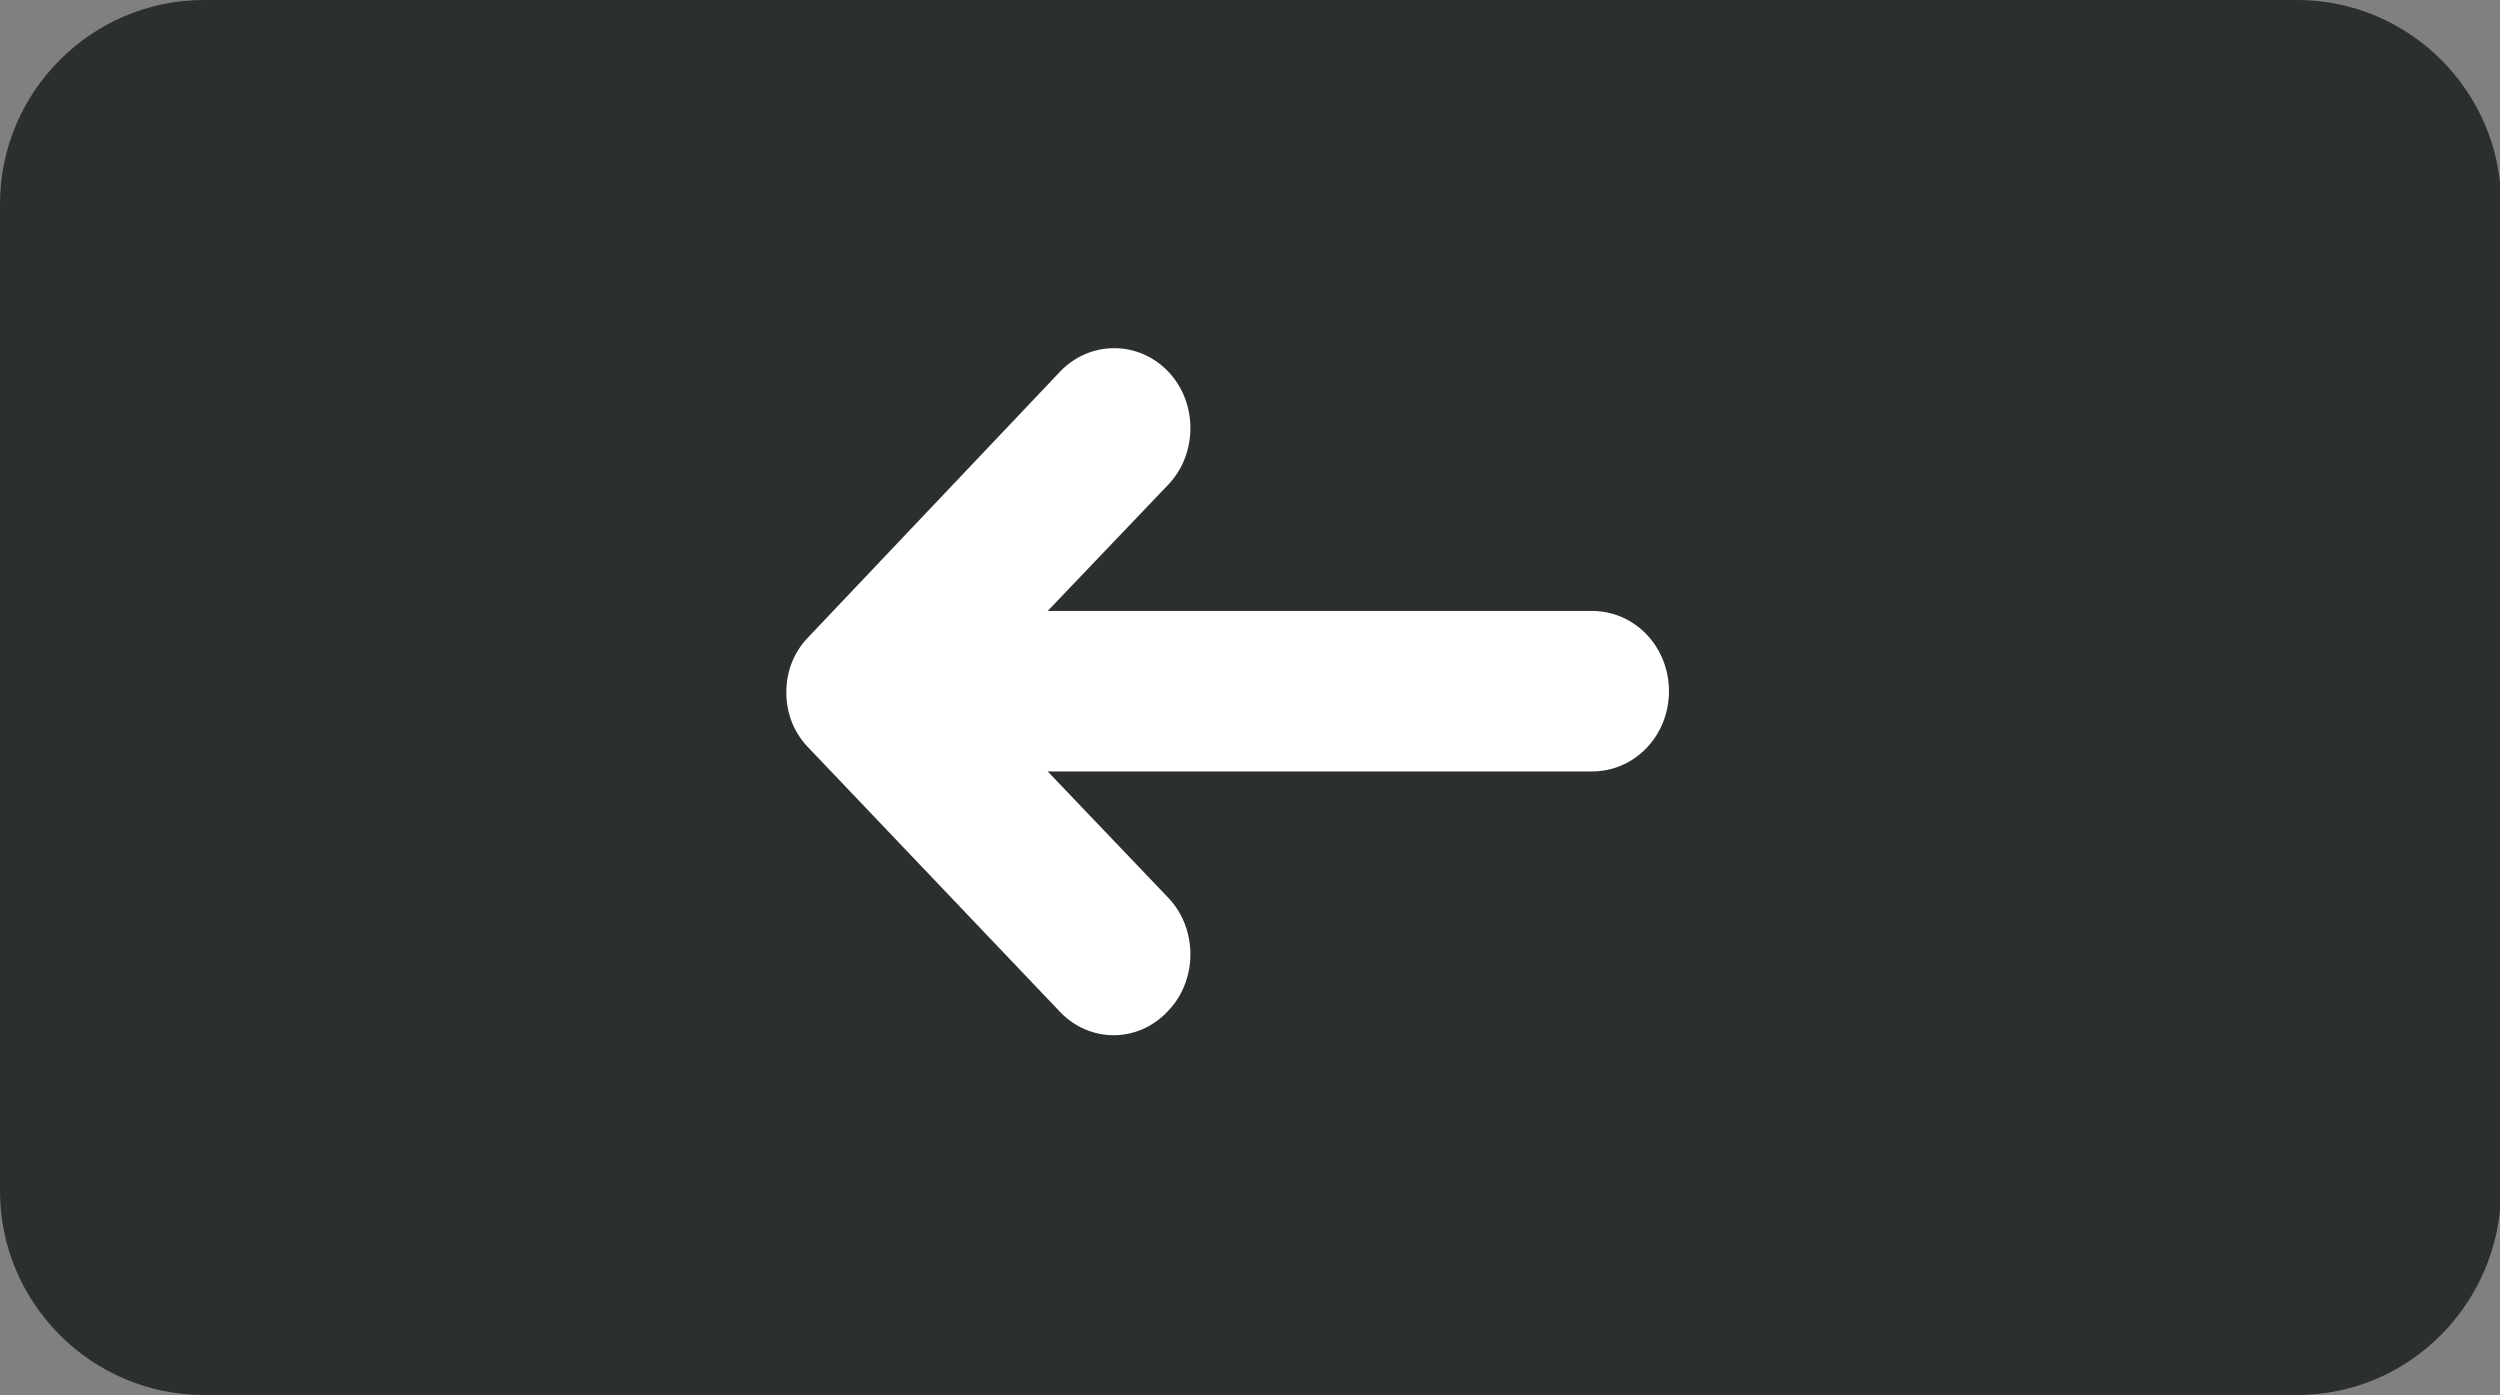 <?xml version="1.0" encoding="utf-8"?>
<!-- Generator: Adobe Illustrator 18.0.0, SVG Export Plug-In . SVG Version: 6.00 Build 0)  -->
<!DOCTYPE svg PUBLIC "-//W3C//DTD SVG 1.1//EN" "http://www.w3.org/Graphics/SVG/1.1/DTD/svg11.dtd">
<svg version="1.1" id="Layer_1" xmlns="http://www.w3.org/2000/svg" xmlns:xlink="http://www.w3.org/1999/xlink" x="0px" y="0px"
	 viewBox="0 0 218.1 121.7" enable-background="new 0 0 218.1 121.7" xml:space="preserve">
<rect x="0" y="0" width="218.1" height="121.7" fill="#808080" stroke="none"/>
<path fill="#2C2F30" d="M200.4,121.7H17.8c-9.8,0-17.8-8-17.8-17.8V17.8C0,8,8,0,17.8,0h182.6c9.8,0,17.8,8,17.8,17.8v86.1
	C218.1,113.7,210.2,121.7,200.4,121.7z"/>
<path fill="#FFFFFF" d="M92.5,88.3l-21.9-23c-1.3-1.3-2-3-2-4.9c0-1.9,0.7-3.6,2-4.9l21.9-23.1c2.6-2.7,6.8-2.7,9.4,0
	c2.6,2.7,2.6,7.2,0,9.9l-10.5,11h47.5c3.7,0,6.7,3.1,6.7,7s-3,7-6.7,7H91.4l10.5,11c2.6,2.7,2.6,7.2,0,9.9
	C99.3,91,95.1,91,92.5,88.3z"/>
</svg>
